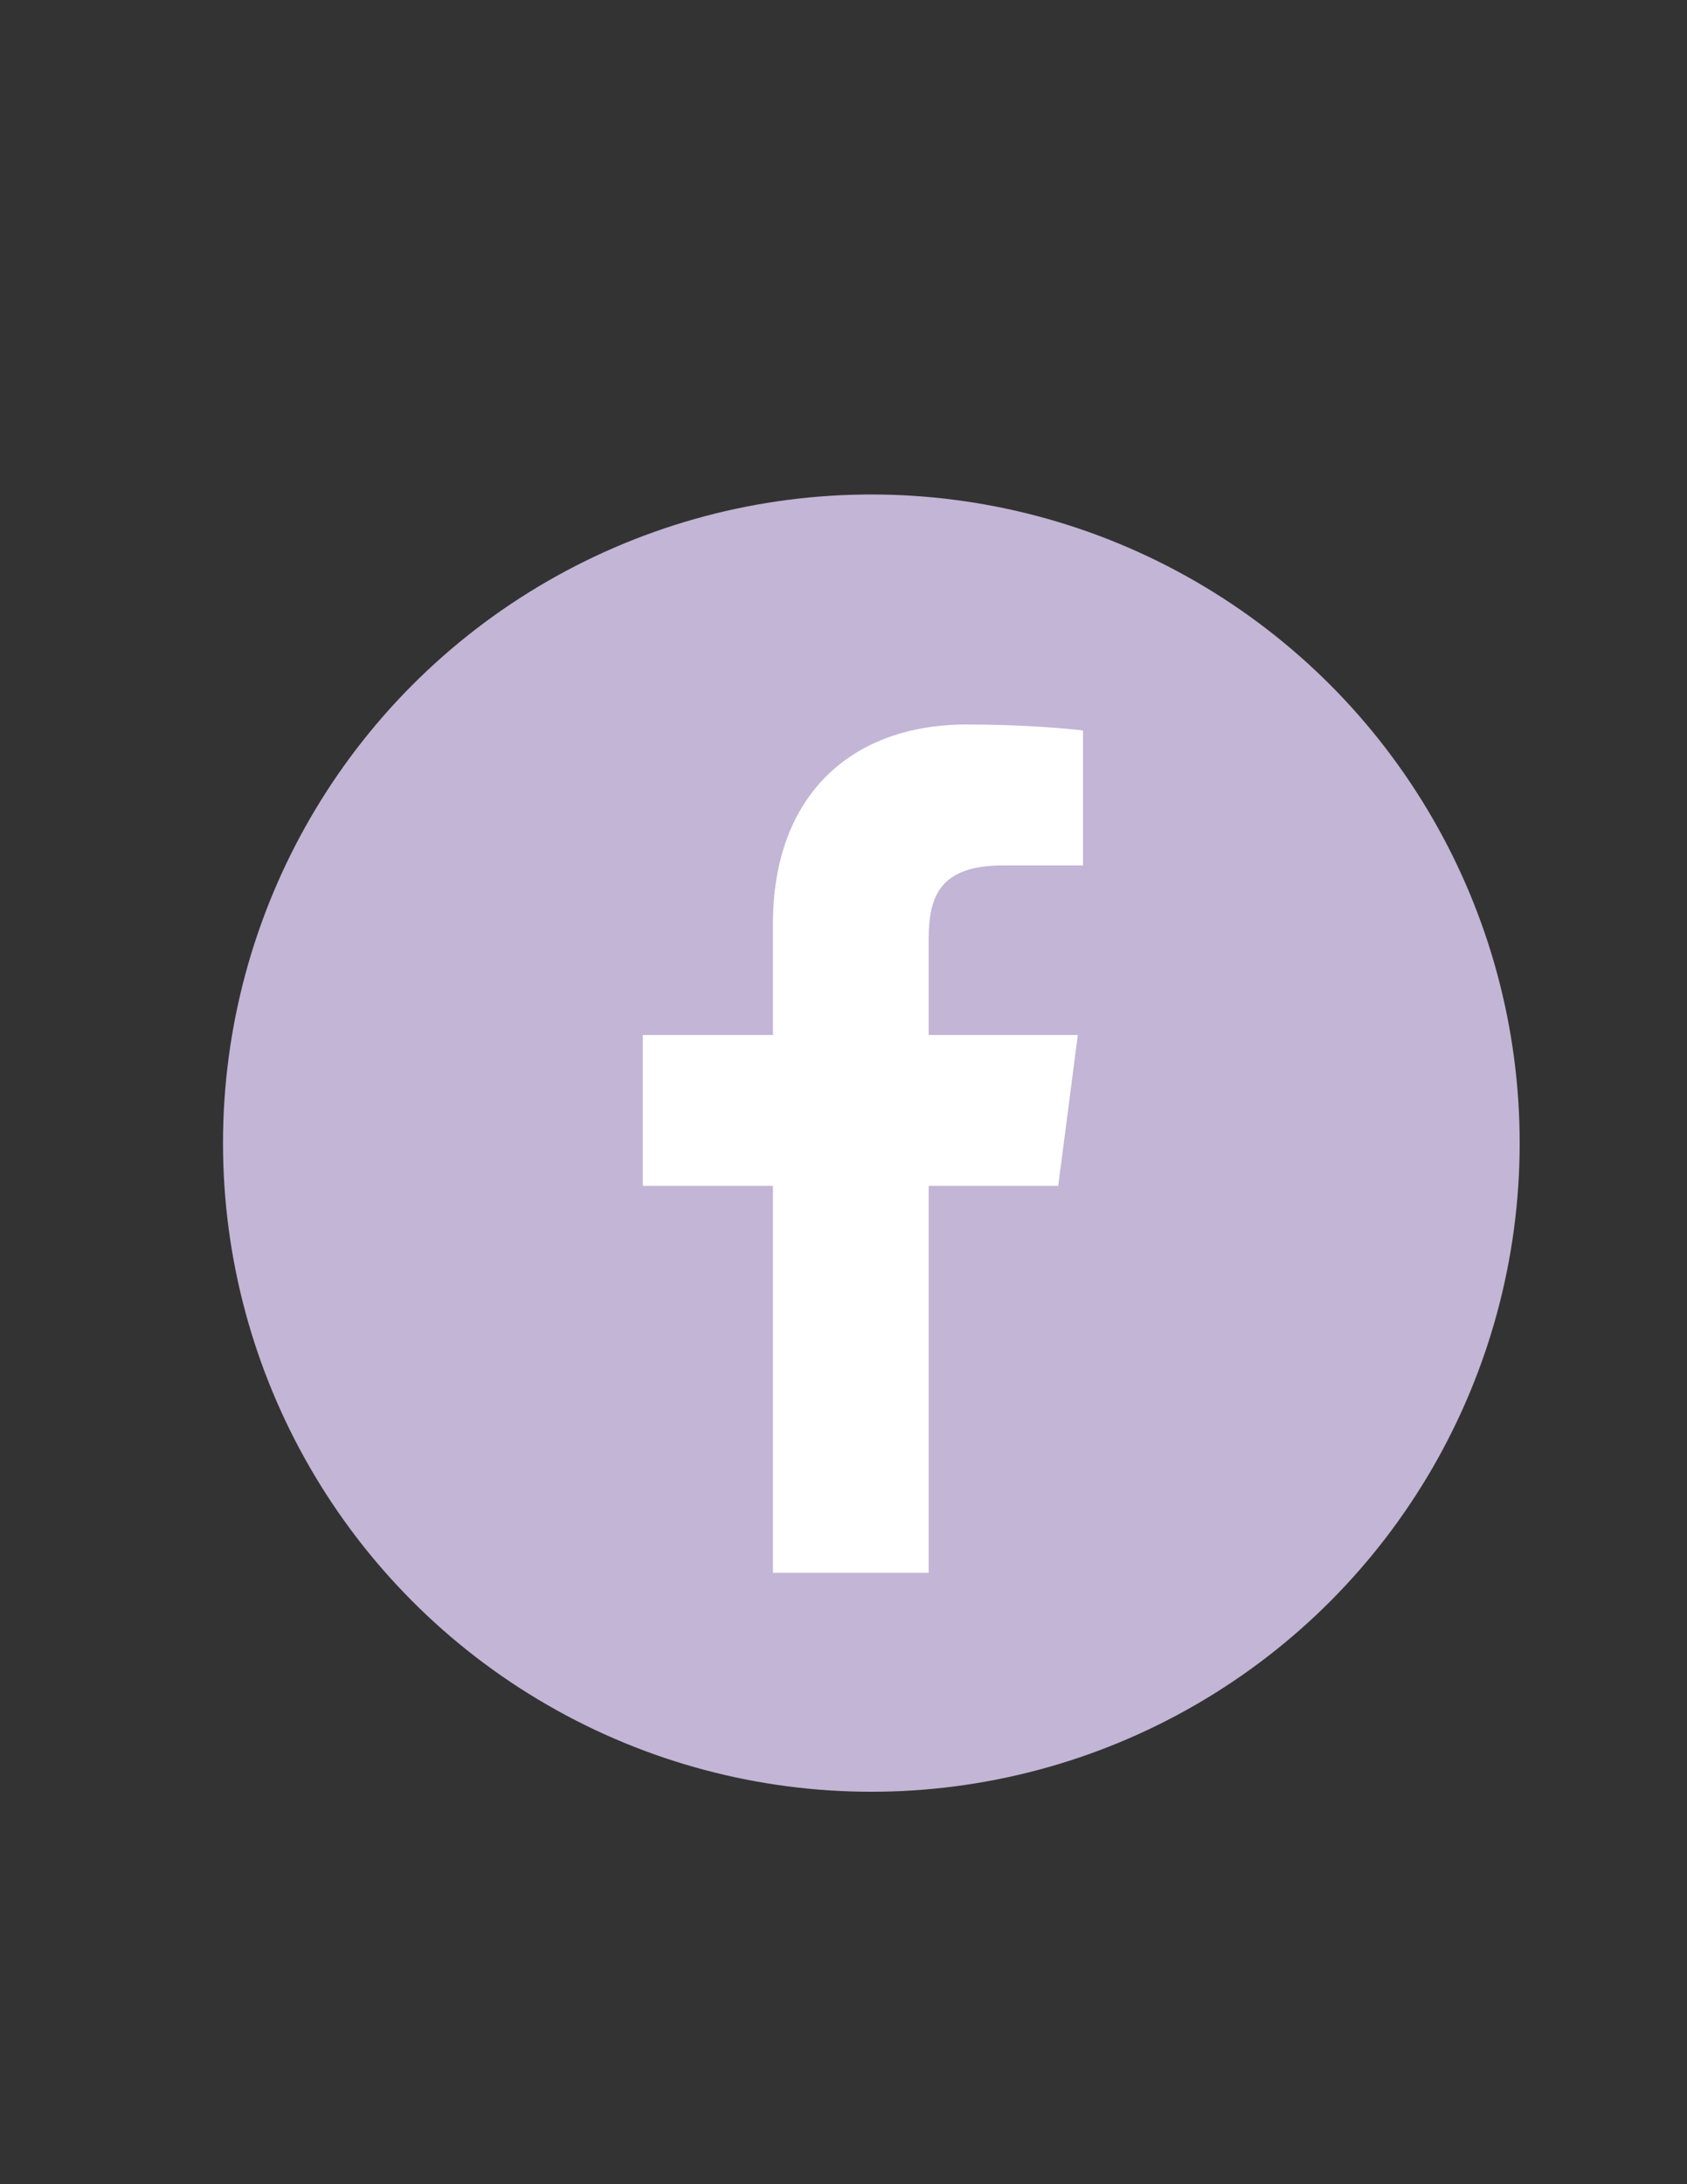 <?xml version="1.0" encoding="utf-8"?>
<!-- Generator: Adobe Illustrator 18.1.1, SVG Export Plug-In . SVG Version: 6.00 Build 0)  -->
<!DOCTYPE svg PUBLIC "-//W3C//DTD SVG 1.1//EN" "http://www.w3.org/Graphics/SVG/1.1/DTD/svg11.dtd">
<svg version="1.1" id="Layer_1" xmlns="http://www.w3.org/2000/svg" xmlns:xlink="http://www.w3.org/1999/xlink" x="0px" y="0px"
	 viewBox="0 0 612 792" enable-background="new 0 0 612 792" xml:space="preserve">
<rect x="0" y="0" width="612" height="792" fill="#333333" stroke="none"/>
<g id="Layer_2" display="none">
	
		<rect x="-50.6" y="310" display="inline" fill="none" stroke="#000000" stroke-width="0.326" stroke-miterlimit="10" width="2665.5" height="199.8"/>
</g>
<g id="Layer_1_1_">
	<circle fill="#C2B5D5" cx="316.1" cy="414.5" r="235.2"/>
	<path fill="#FFFFFF" d="M383.9,430l7.1-54.7h-54.1v-34.9c0-15.8,4.4-26.6,27.1-26.6l28.9,0v-48.9c-5-0.7-22.2-2.2-42.2-2.2
		c-41.7,0-70.3,25.5-70.3,72.3v40.3h-47.2V430h47.2v140.3h56.5V430H383.9z"/>
</g>
</svg>

